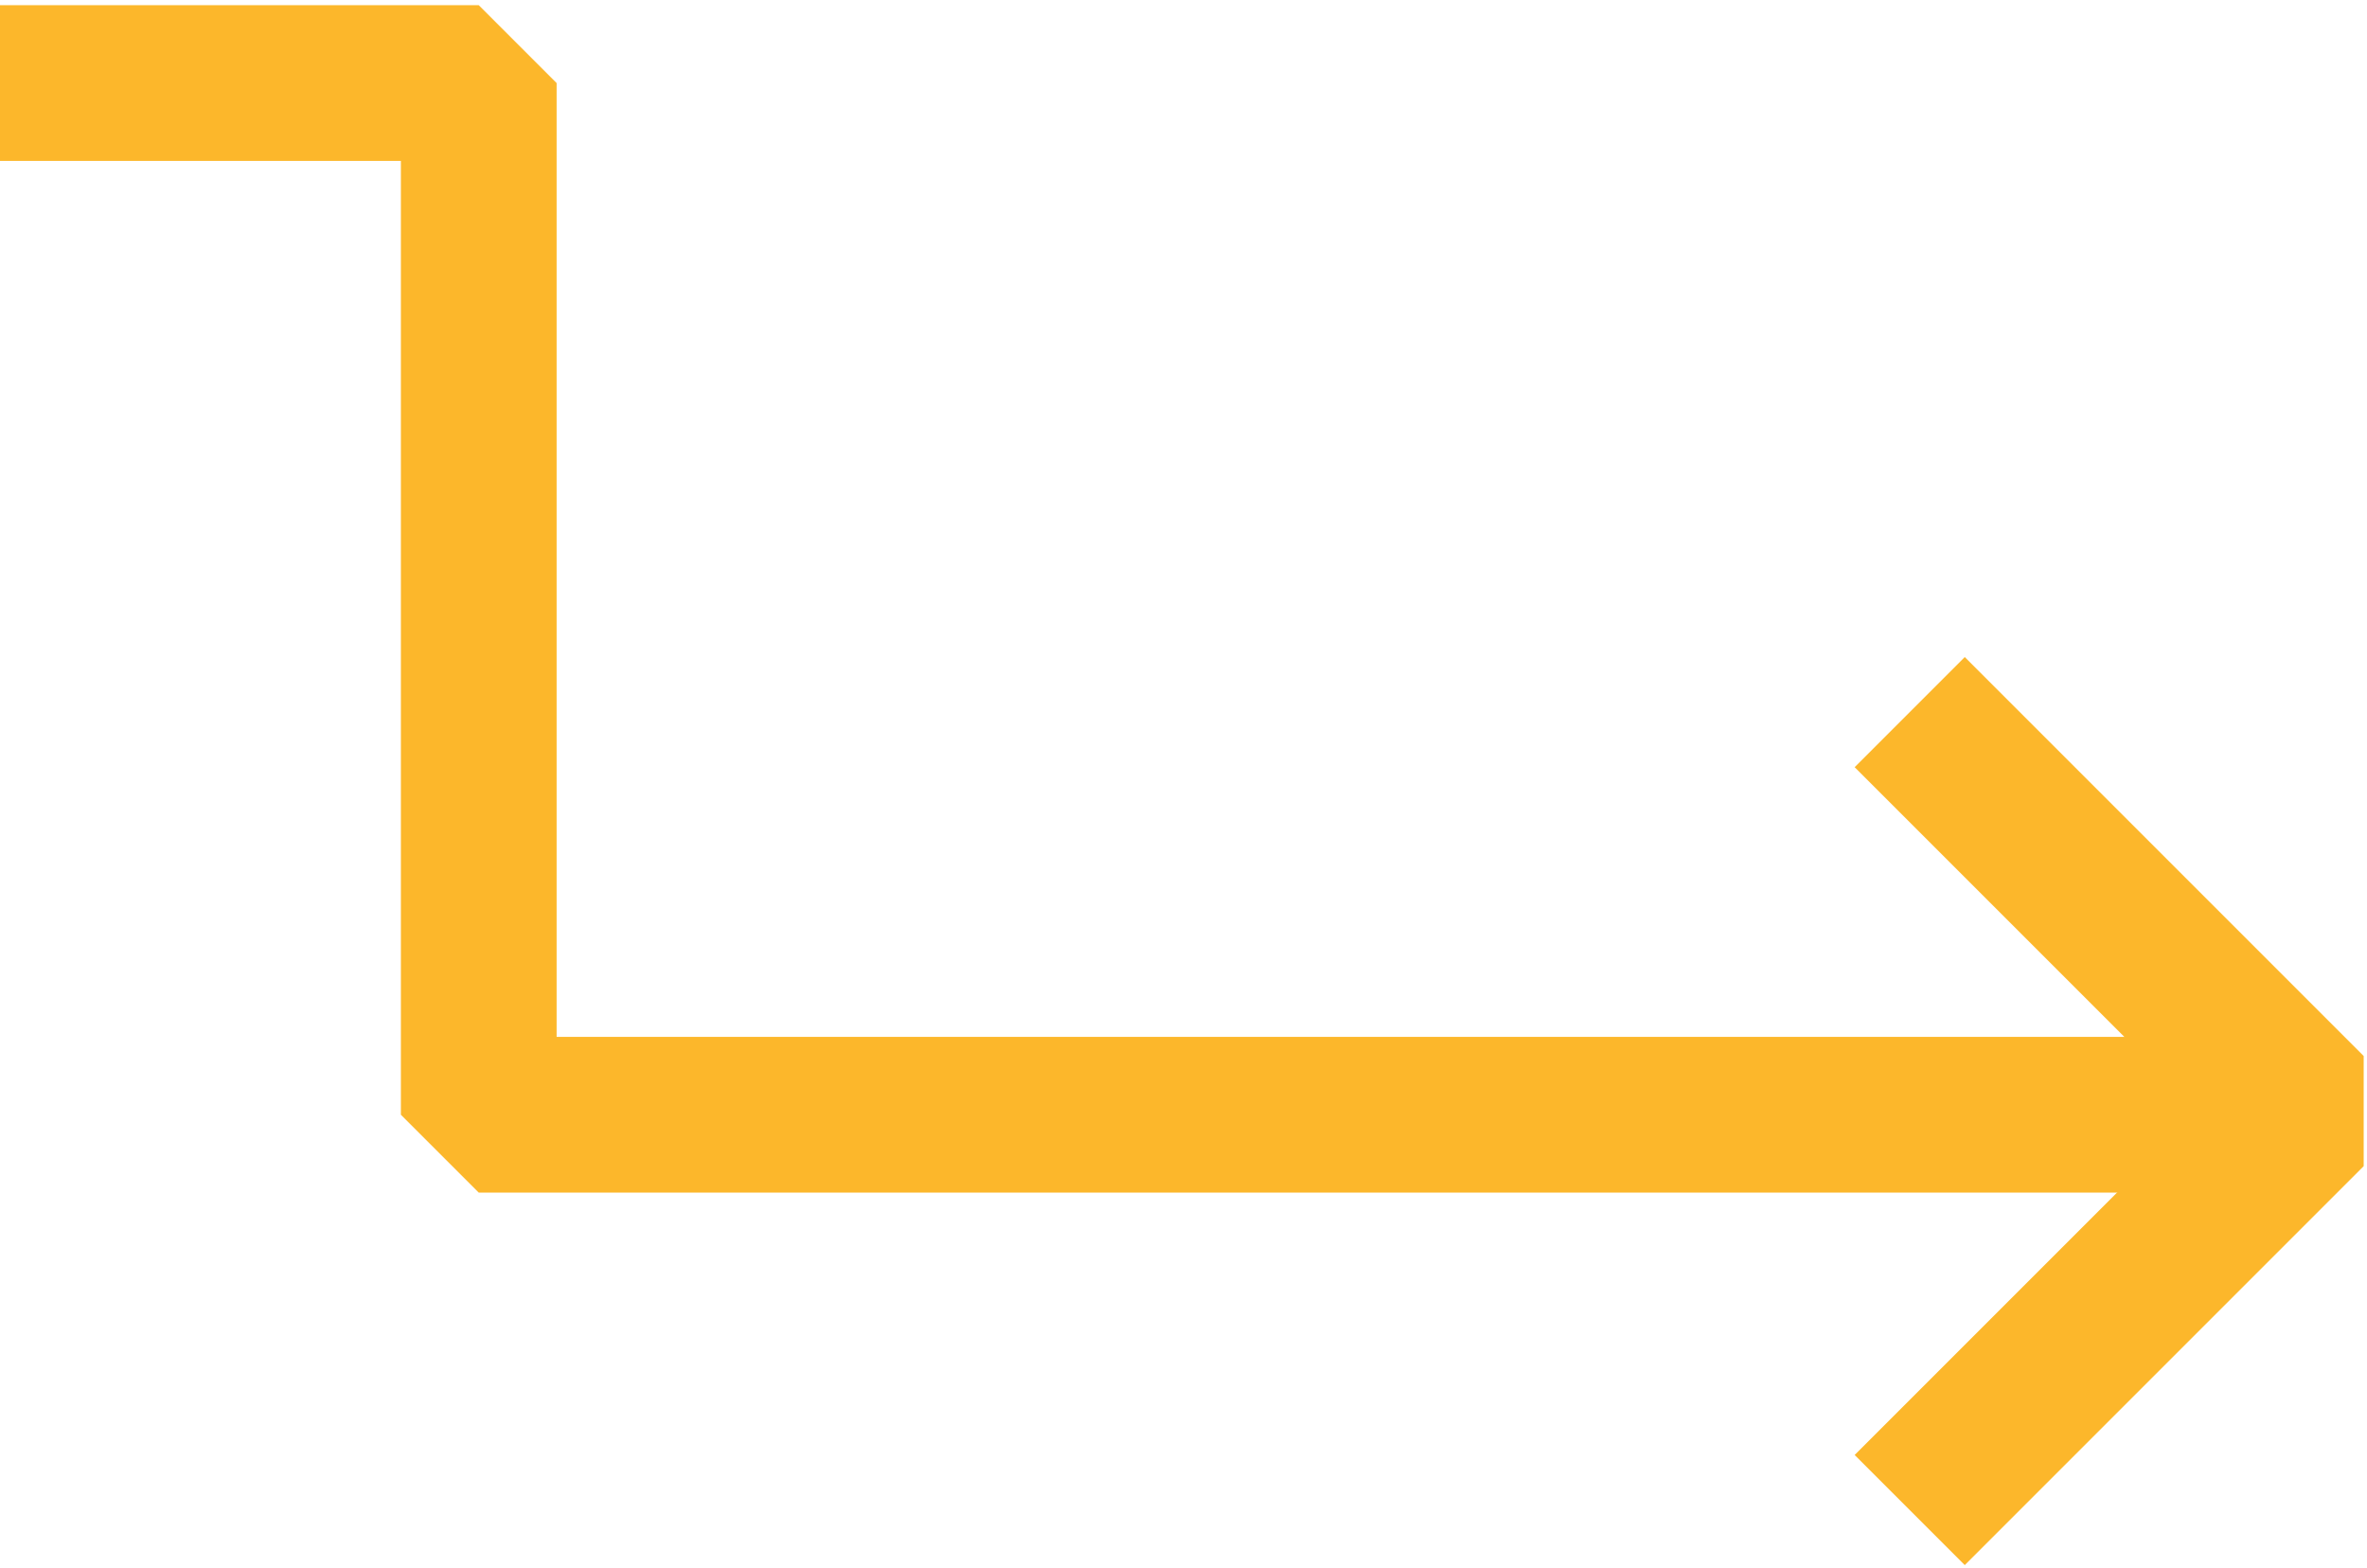 <svg width="228" height="151" viewBox="0 0 228 151" fill="none" xmlns="http://www.w3.org/2000/svg">
<path d="M183.952 145.444L222.378 107.018L183.952 68.592" stroke="#FCB72B" stroke-width="15" stroke-linejoin="bevel"/>
<path d="M-224 8H46.115V107.369H222.378" stroke="#FCB72B" stroke-width="15" stroke-linejoin="bevel"/>
</svg>
